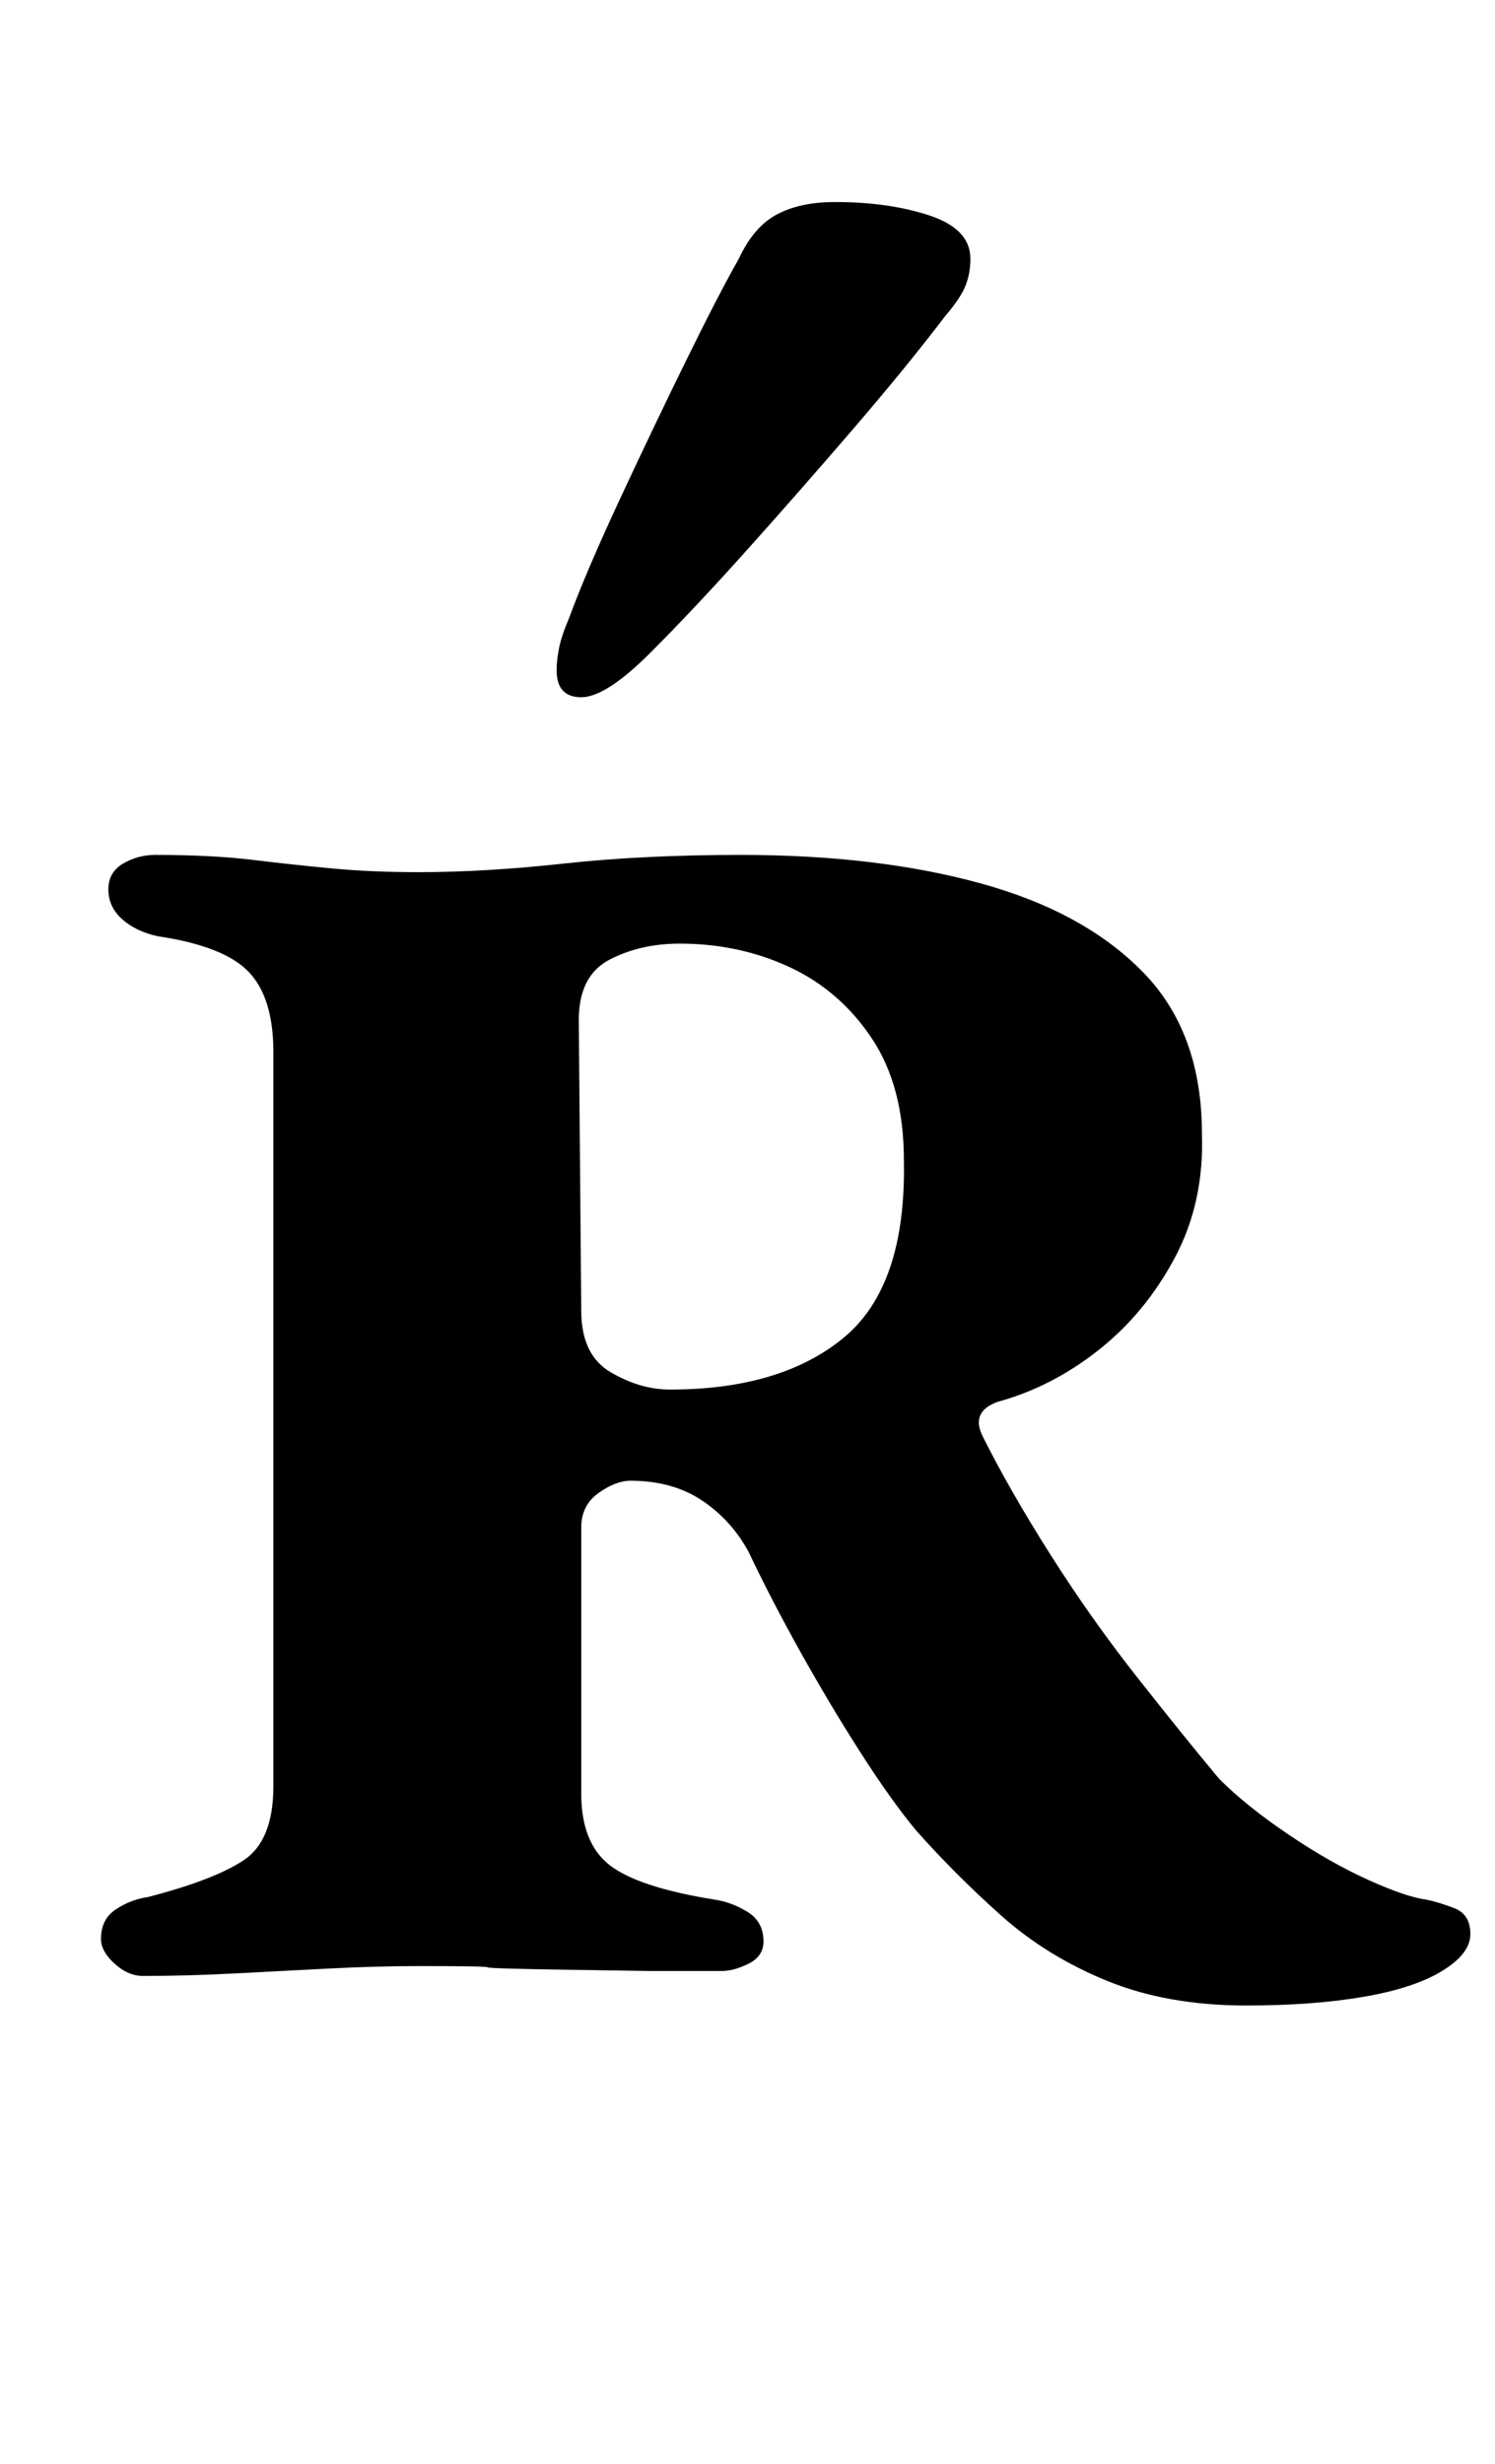 <?xml version="1.0" standalone="no"?>
<!DOCTYPE svg PUBLIC "-//W3C//DTD SVG 1.1//EN" "http://www.w3.org/Graphics/SVG/1.1/DTD/svg11.dtd" >
<svg xmlns="http://www.w3.org/2000/svg" xmlns:xlink="http://www.w3.org/1999/xlink" version="1.1" viewBox="-10 0 607 1000">
  <g transform="matrix(1 0 0 -1 0 800)">
   <path fill="currentColor"
d="M496 -14q-32 0 -56.5 10t-43 26.5t-34.5 34.5q-10 12 -22.5 31.5t-24.5 41t-21 40.5q-7 13 -19 21t-29 8q-6 0 -13 -5t-7 -14v-108q0 -20 11.5 -29t42.5 -14q7 -1 13.5 -5t6.5 -12q0 -6 -6 -9t-11 -3h-29t-33 0.5t-33 1t-28 0.5q-17 0 -36.5 -1t-38.5 -2t-37 -1
q-6 0 -11.5 5t-5.5 10q0 8 6 12t13 5q27 7 39 15t12 30v298q0 22 -10 32.5t-37 14.5q-9 2 -14.5 7t-5.5 12t6 10.5t13 3.5q23 0 39.5 -2t32.5 -3.5t35 -1.5q27 0 59 3.5t72 3.5q55 0 97 -11.5t66 -36t24 -65.5q1 -28 -11 -50.5t-31 -37.5t-41 -21q-11 -4 -6 -14
q11 -22 27.5 -48t35 -49.5t33.5 -41.5q11 -11 28 -22.5t32.5 -18.5t23.5 -8q5 -1 11.5 -3.5t6.5 -10.5t-11.5 -15t-32 -10.5t-47.5 -3.5zM262 236q45 0 70.5 21t24.5 72q0 30 -13 49.5t-33.5 29t-44.5 9.5q-16 0 -28.5 -6.5t-12.5 -24.5l1 -118q0 -18 12 -25t24 -7zM226 517
q-10 0 -10 11q0 4 1 9t4 12q7 19 20.5 48t27 56.5t21.5 41.5q6 13 15.5 18t23.5 5q22 0 38.5 -5.5t16.5 -17.5q0 -6 -2 -11t-8 -12q-16 -21 -37.5 -46t-43 -49t-39.5 -42t-28 -18z" />
  </g>

</svg>
